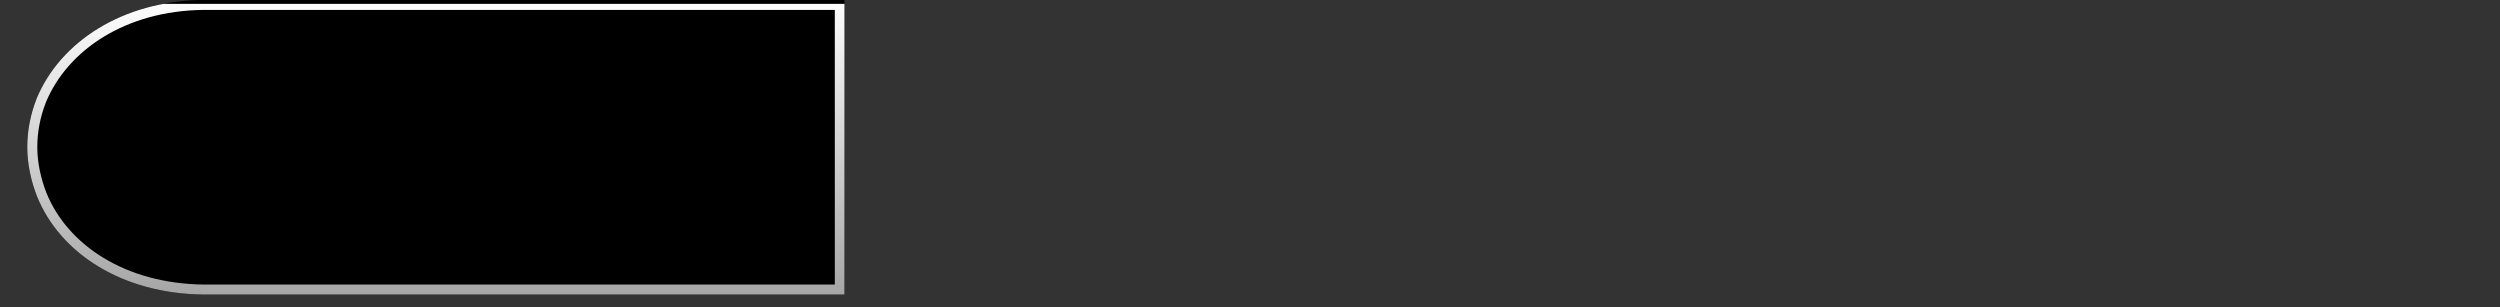 <svg xmlns="http://www.w3.org/2000/svg" xmlns:xlink="http://www.w3.org/1999/xlink" width="244" zoomAndPan="disable" viewBox="0 0 183 22.5" height="30" preserveAspectRatio="xMidYMid meet" version="1.0"><rect x="0" y="0" width="183" height="22.5" fill="#333333" stroke="none"/><defs><clipPath id="c112b1aec5"><path d="M 120.41 0 L 180.32 0 L 180.32 21.57 L 120.41 21.57 Z M 120.41 0 " clip-rule="nonzero"/></clipPath><clipPath id="b5dc412551"><path d="M 179.609 7.191 C 180.039 8.297 180.32 9.555 180.32 10.789 C 180.32 12.023 180.078 13.211 179.648 14.305 C 179.637 14.328 179.637 14.352 179.621 14.375 C 177.906 18.484 173.375 21.512 167.426 21.57 L 120.48 21.57 L 120.48 0 L 167.391 0 C 173.402 0.059 177.934 3.039 179.609 7.191 Z M 179.609 7.191 " clip-rule="nonzero"/></clipPath><clipPath id="55c309c331"><path d="M 120.242 0 L 180.316 0 L 180.316 21.277 L 120.242 21.277 Z M 120.242 0 " clip-rule="nonzero"/></clipPath><clipPath id="184af5a81b"><path d="M 179.605 7.191 C 180.035 8.293 180.316 9.555 180.316 10.785 C 180.316 12.02 180.074 13.207 179.645 14.301 C 179.633 14.324 179.633 14.348 179.617 14.371 C 177.902 18.48 173.371 21.504 167.422 21.562 L 120.496 21.562 L 120.496 0 L 167.387 0 C 173.398 0.059 177.93 3.035 179.605 7.191 Z M 179.605 7.191 " clip-rule="nonzero"/></clipPath><linearGradient x1="0.002" gradientTransform="matrix(0.645, 0, 0, 0.645, 0, -0)" y1="63.232" x2="44.982" gradientUnits="userSpaceOnUse" y2="63.232" id="5216bf5469"><stop stop-opacity="1" stop-color="rgb(65.102%, 65.102%, 65.102%)" offset="0"/><stop stop-opacity="1" stop-color="rgb(65.236%, 65.236%, 65.236%)" offset="0.008"/><stop stop-opacity="1" stop-color="rgb(65.504%, 65.504%, 65.504%)" offset="0.016"/><stop stop-opacity="1" stop-color="rgb(65.773%, 65.773%, 65.773%)" offset="0.023"/><stop stop-opacity="1" stop-color="rgb(66.043%, 66.043%, 66.043%)" offset="0.031"/><stop stop-opacity="1" stop-color="rgb(66.312%, 66.312%, 66.312%)" offset="0.039"/><stop stop-opacity="1" stop-color="rgb(66.58%, 66.58%, 66.58%)" offset="0.047"/><stop stop-opacity="1" stop-color="rgb(66.85%, 66.85%, 66.85%)" offset="0.055"/><stop stop-opacity="1" stop-color="rgb(67.119%, 67.119%, 67.119%)" offset="0.062"/><stop stop-opacity="1" stop-color="rgb(67.387%, 67.387%, 67.387%)" offset="0.07"/><stop stop-opacity="1" stop-color="rgb(67.656%, 67.656%, 67.656%)" offset="0.078"/><stop stop-opacity="1" stop-color="rgb(67.926%, 67.926%, 67.926%)" offset="0.086"/><stop stop-opacity="1" stop-color="rgb(68.195%, 68.195%, 68.195%)" offset="0.094"/><stop stop-opacity="1" stop-color="rgb(68.463%, 68.463%, 68.463%)" offset="0.102"/><stop stop-opacity="1" stop-color="rgb(68.733%, 68.733%, 68.733%)" offset="0.109"/><stop stop-opacity="1" stop-color="rgb(69.002%, 69.002%, 69.002%)" offset="0.117"/><stop stop-opacity="1" stop-color="rgb(69.27%, 69.27%, 69.27%)" offset="0.125"/><stop stop-opacity="1" stop-color="rgb(69.54%, 69.54%, 69.54%)" offset="0.133"/><stop stop-opacity="1" stop-color="rgb(69.809%, 69.809%, 69.809%)" offset="0.141"/><stop stop-opacity="1" stop-color="rgb(70.078%, 70.078%, 70.078%)" offset="0.148"/><stop stop-opacity="1" stop-color="rgb(70.346%, 70.346%, 70.346%)" offset="0.156"/><stop stop-opacity="1" stop-color="rgb(70.616%, 70.616%, 70.616%)" offset="0.164"/><stop stop-opacity="1" stop-color="rgb(70.885%, 70.885%, 70.885%)" offset="0.172"/><stop stop-opacity="1" stop-color="rgb(71.153%, 71.153%, 71.153%)" offset="0.18"/><stop stop-opacity="1" stop-color="rgb(71.423%, 71.423%, 71.423%)" offset="0.188"/><stop stop-opacity="1" stop-color="rgb(71.692%, 71.692%, 71.692%)" offset="0.195"/><stop stop-opacity="1" stop-color="rgb(71.96%, 71.96%, 71.96%)" offset="0.203"/><stop stop-opacity="1" stop-color="rgb(72.231%, 72.231%, 72.231%)" offset="0.211"/><stop stop-opacity="1" stop-color="rgb(72.499%, 72.499%, 72.499%)" offset="0.219"/><stop stop-opacity="1" stop-color="rgb(72.768%, 72.768%, 72.768%)" offset="0.227"/><stop stop-opacity="1" stop-color="rgb(73.038%, 73.038%, 73.038%)" offset="0.234"/><stop stop-opacity="1" stop-color="rgb(73.306%, 73.306%, 73.306%)" offset="0.242"/><stop stop-opacity="1" stop-color="rgb(73.575%, 73.575%, 73.575%)" offset="0.25"/><stop stop-opacity="1" stop-color="rgb(73.843%, 73.843%, 73.843%)" offset="0.258"/><stop stop-opacity="1" stop-color="rgb(74.113%, 74.113%, 74.113%)" offset="0.266"/><stop stop-opacity="1" stop-color="rgb(74.382%, 74.382%, 74.382%)" offset="0.273"/><stop stop-opacity="1" stop-color="rgb(74.651%, 74.651%, 74.651%)" offset="0.281"/><stop stop-opacity="1" stop-color="rgb(74.921%, 74.921%, 74.921%)" offset="0.289"/><stop stop-opacity="1" stop-color="rgb(75.189%, 75.189%, 75.189%)" offset="0.297"/><stop stop-opacity="1" stop-color="rgb(75.458%, 75.458%, 75.458%)" offset="0.305"/><stop stop-opacity="1" stop-color="rgb(75.728%, 75.728%, 75.728%)" offset="0.312"/><stop stop-opacity="1" stop-color="rgb(75.996%, 75.996%, 75.996%)" offset="0.32"/><stop stop-opacity="1" stop-color="rgb(76.265%, 76.265%, 76.265%)" offset="0.328"/><stop stop-opacity="1" stop-color="rgb(76.535%, 76.535%, 76.535%)" offset="0.336"/><stop stop-opacity="1" stop-color="rgb(76.804%, 76.804%, 76.804%)" offset="0.344"/><stop stop-opacity="1" stop-color="rgb(77.072%, 77.072%, 77.072%)" offset="0.352"/><stop stop-opacity="1" stop-color="rgb(77.341%, 77.341%, 77.341%)" offset="0.359"/><stop stop-opacity="1" stop-color="rgb(77.611%, 77.611%, 77.611%)" offset="0.367"/><stop stop-opacity="1" stop-color="rgb(77.879%, 77.879%, 77.879%)" offset="0.375"/><stop stop-opacity="1" stop-color="rgb(78.148%, 78.148%, 78.148%)" offset="0.383"/><stop stop-opacity="1" stop-color="rgb(78.418%, 78.418%, 78.418%)" offset="0.391"/><stop stop-opacity="1" stop-color="rgb(78.687%, 78.687%, 78.687%)" offset="0.398"/><stop stop-opacity="1" stop-color="rgb(78.955%, 78.955%, 78.955%)" offset="0.406"/><stop stop-opacity="1" stop-color="rgb(79.225%, 79.225%, 79.225%)" offset="0.414"/><stop stop-opacity="1" stop-color="rgb(79.494%, 79.494%, 79.494%)" offset="0.422"/><stop stop-opacity="1" stop-color="rgb(79.762%, 79.762%, 79.762%)" offset="0.43"/><stop stop-opacity="1" stop-color="rgb(80.031%, 80.031%, 80.031%)" offset="0.438"/><stop stop-opacity="1" stop-color="rgb(80.301%, 80.301%, 80.301%)" offset="0.445"/><stop stop-opacity="1" stop-color="rgb(80.569%, 80.569%, 80.569%)" offset="0.453"/><stop stop-opacity="1" stop-color="rgb(80.838%, 80.838%, 80.838%)" offset="0.461"/><stop stop-opacity="1" stop-color="rgb(81.108%, 81.108%, 81.108%)" offset="0.469"/><stop stop-opacity="1" stop-color="rgb(81.377%, 81.377%, 81.377%)" offset="0.477"/><stop stop-opacity="1" stop-color="rgb(81.645%, 81.645%, 81.645%)" offset="0.484"/><stop stop-opacity="1" stop-color="rgb(81.915%, 81.915%, 81.915%)" offset="0.492"/><stop stop-opacity="1" stop-color="rgb(82.184%, 82.184%, 82.184%)" offset="0.5"/><stop stop-opacity="1" stop-color="rgb(82.452%, 82.452%, 82.452%)" offset="0.508"/><stop stop-opacity="1" stop-color="rgb(82.722%, 82.722%, 82.722%)" offset="0.516"/><stop stop-opacity="1" stop-color="rgb(82.991%, 82.991%, 82.991%)" offset="0.523"/><stop stop-opacity="1" stop-color="rgb(83.26%, 83.26%, 83.26%)" offset="0.531"/><stop stop-opacity="1" stop-color="rgb(83.528%, 83.528%, 83.528%)" offset="0.539"/><stop stop-opacity="1" stop-color="rgb(83.798%, 83.798%, 83.798%)" offset="0.547"/><stop stop-opacity="1" stop-color="rgb(84.067%, 84.067%, 84.067%)" offset="0.555"/><stop stop-opacity="1" stop-color="rgb(84.335%, 84.335%, 84.335%)" offset="0.562"/><stop stop-opacity="1" stop-color="rgb(84.605%, 84.605%, 84.605%)" offset="0.57"/><stop stop-opacity="1" stop-color="rgb(84.874%, 84.874%, 84.874%)" offset="0.578"/><stop stop-opacity="1" stop-color="rgb(85.143%, 85.143%, 85.143%)" offset="0.586"/><stop stop-opacity="1" stop-color="rgb(85.413%, 85.413%, 85.413%)" offset="0.594"/><stop stop-opacity="1" stop-color="rgb(85.681%, 85.681%, 85.681%)" offset="0.602"/><stop stop-opacity="1" stop-color="rgb(85.95%, 85.95%, 85.95%)" offset="0.609"/><stop stop-opacity="1" stop-color="rgb(86.218%, 86.218%, 86.218%)" offset="0.617"/><stop stop-opacity="1" stop-color="rgb(86.488%, 86.488%, 86.488%)" offset="0.625"/><stop stop-opacity="1" stop-color="rgb(86.757%, 86.757%, 86.757%)" offset="0.633"/><stop stop-opacity="1" stop-color="rgb(87.025%, 87.025%, 87.025%)" offset="0.641"/><stop stop-opacity="1" stop-color="rgb(87.296%, 87.296%, 87.296%)" offset="0.648"/><stop stop-opacity="1" stop-color="rgb(87.564%, 87.564%, 87.564%)" offset="0.656"/><stop stop-opacity="1" stop-color="rgb(87.833%, 87.833%, 87.833%)" offset="0.664"/><stop stop-opacity="1" stop-color="rgb(88.103%, 88.103%, 88.103%)" offset="0.672"/><stop stop-opacity="1" stop-color="rgb(88.371%, 88.371%, 88.371%)" offset="0.68"/><stop stop-opacity="1" stop-color="rgb(88.64%, 88.64%, 88.64%)" offset="0.688"/><stop stop-opacity="1" stop-color="rgb(88.91%, 88.91%, 88.91%)" offset="0.695"/><stop stop-opacity="1" stop-color="rgb(89.178%, 89.178%, 89.178%)" offset="0.703"/><stop stop-opacity="1" stop-color="rgb(89.447%, 89.447%, 89.447%)" offset="0.711"/><stop stop-opacity="1" stop-color="rgb(89.716%, 89.716%, 89.716%)" offset="0.719"/><stop stop-opacity="1" stop-color="rgb(89.986%, 89.986%, 89.986%)" offset="0.727"/><stop stop-opacity="1" stop-color="rgb(90.254%, 90.254%, 90.254%)" offset="0.734"/><stop stop-opacity="1" stop-color="rgb(90.523%, 90.523%, 90.523%)" offset="0.742"/><stop stop-opacity="1" stop-color="rgb(90.793%, 90.793%, 90.793%)" offset="0.75"/><stop stop-opacity="1" stop-color="rgb(91.061%, 91.061%, 91.061%)" offset="0.758"/><stop stop-opacity="1" stop-color="rgb(91.33%, 91.33%, 91.33%)" offset="0.766"/><stop stop-opacity="1" stop-color="rgb(91.6%, 91.6%, 91.6%)" offset="0.773"/><stop stop-opacity="1" stop-color="rgb(91.869%, 91.869%, 91.869%)" offset="0.781"/><stop stop-opacity="1" stop-color="rgb(92.137%, 92.137%, 92.137%)" offset="0.789"/><stop stop-opacity="1" stop-color="rgb(92.407%, 92.407%, 92.407%)" offset="0.797"/><stop stop-opacity="1" stop-color="rgb(92.676%, 92.676%, 92.676%)" offset="0.805"/><stop stop-opacity="1" stop-color="rgb(92.944%, 92.944%, 92.944%)" offset="0.812"/><stop stop-opacity="1" stop-color="rgb(93.213%, 93.213%, 93.213%)" offset="0.82"/><stop stop-opacity="1" stop-color="rgb(93.483%, 93.483%, 93.483%)" offset="0.828"/><stop stop-opacity="1" stop-color="rgb(93.752%, 93.752%, 93.752%)" offset="0.836"/><stop stop-opacity="1" stop-color="rgb(94.02%, 94.02%, 94.02%)" offset="0.844"/><stop stop-opacity="1" stop-color="rgb(94.29%, 94.29%, 94.29%)" offset="0.852"/><stop stop-opacity="1" stop-color="rgb(94.559%, 94.559%, 94.559%)" offset="0.859"/><stop stop-opacity="1" stop-color="rgb(94.827%, 94.827%, 94.827%)" offset="0.867"/><stop stop-opacity="1" stop-color="rgb(95.097%, 95.097%, 95.097%)" offset="0.875"/><stop stop-opacity="1" stop-color="rgb(95.366%, 95.366%, 95.366%)" offset="0.883"/><stop stop-opacity="1" stop-color="rgb(95.634%, 95.634%, 95.634%)" offset="0.891"/><stop stop-opacity="1" stop-color="rgb(95.903%, 95.903%, 95.903%)" offset="0.898"/><stop stop-opacity="1" stop-color="rgb(96.173%, 96.173%, 96.173%)" offset="0.906"/><stop stop-opacity="1" stop-color="rgb(96.442%, 96.442%, 96.442%)" offset="0.914"/><stop stop-opacity="1" stop-color="rgb(96.71%, 96.71%, 96.71%)" offset="0.922"/><stop stop-opacity="1" stop-color="rgb(96.98%, 96.98%, 96.98%)" offset="0.93"/><stop stop-opacity="1" stop-color="rgb(97.249%, 97.249%, 97.249%)" offset="0.938"/><stop stop-opacity="1" stop-color="rgb(97.517%, 97.517%, 97.517%)" offset="0.945"/><stop stop-opacity="1" stop-color="rgb(97.787%, 97.787%, 97.787%)" offset="0.953"/><stop stop-opacity="1" stop-color="rgb(98.056%, 98.056%, 98.056%)" offset="0.961"/><stop stop-opacity="1" stop-color="rgb(98.325%, 98.325%, 98.325%)" offset="0.969"/><stop stop-opacity="1" stop-color="rgb(98.595%, 98.595%, 98.595%)" offset="0.977"/><stop stop-opacity="1" stop-color="rgb(98.863%, 98.863%, 98.863%)" offset="0.984"/><stop stop-opacity="1" stop-color="rgb(99.132%, 99.132%, 99.132%)" offset="0.992"/><stop stop-opacity="1" stop-color="rgb(99.4%, 99.4%, 99.4%)" offset="1"/></linearGradient><clipPath id="e4a8f32205"><path d="M 61.82 0 L 120.48 0 L 120.48 21.57 L 61.82 21.57 Z M 61.82 0 " clip-rule="nonzero"/></clipPath><clipPath id="fa324ca0f5"><path d="M 61.836 0 L 120.477 0 L 120.477 21.277 L 61.836 21.277 Z M 61.836 0 " clip-rule="nonzero"/></clipPath><linearGradient x1="0.001" gradientTransform="matrix(2.373, 0, 0, 2.373, 0, -0)" y1="16.839" x2="12.22" gradientUnits="userSpaceOnUse" y2="16.839" id="5a7f765117"><stop stop-opacity="1" stop-color="rgb(65.1%, 65.1%, 65.1%)" offset="0"/><stop stop-opacity="1" stop-color="rgb(65.234%, 65.234%, 65.234%)" offset="0.008"/><stop stop-opacity="1" stop-color="rgb(65.504%, 65.504%, 65.504%)" offset="0.016"/><stop stop-opacity="1" stop-color="rgb(65.773%, 65.773%, 65.773%)" offset="0.023"/><stop stop-opacity="1" stop-color="rgb(66.042%, 66.042%, 66.042%)" offset="0.031"/><stop stop-opacity="1" stop-color="rgb(66.312%, 66.312%, 66.312%)" offset="0.039"/><stop stop-opacity="1" stop-color="rgb(66.58%, 66.58%, 66.58%)" offset="0.047"/><stop stop-opacity="1" stop-color="rgb(66.849%, 66.849%, 66.849%)" offset="0.055"/><stop stop-opacity="1" stop-color="rgb(67.119%, 67.119%, 67.119%)" offset="0.062"/><stop stop-opacity="1" stop-color="rgb(67.387%, 67.387%, 67.387%)" offset="0.07"/><stop stop-opacity="1" stop-color="rgb(67.656%, 67.656%, 67.656%)" offset="0.078"/><stop stop-opacity="1" stop-color="rgb(67.926%, 67.926%, 67.926%)" offset="0.086"/><stop stop-opacity="1" stop-color="rgb(68.195%, 68.195%, 68.195%)" offset="0.094"/><stop stop-opacity="1" stop-color="rgb(68.463%, 68.463%, 68.463%)" offset="0.102"/><stop stop-opacity="1" stop-color="rgb(68.732%, 68.732%, 68.732%)" offset="0.109"/><stop stop-opacity="1" stop-color="rgb(69.002%, 69.002%, 69.002%)" offset="0.117"/><stop stop-opacity="1" stop-color="rgb(69.27%, 69.27%, 69.27%)" offset="0.125"/><stop stop-opacity="1" stop-color="rgb(69.539%, 69.539%, 69.539%)" offset="0.133"/><stop stop-opacity="1" stop-color="rgb(69.809%, 69.809%, 69.809%)" offset="0.141"/><stop stop-opacity="1" stop-color="rgb(70.078%, 70.078%, 70.078%)" offset="0.148"/><stop stop-opacity="1" stop-color="rgb(70.346%, 70.346%, 70.346%)" offset="0.156"/><stop stop-opacity="1" stop-color="rgb(70.616%, 70.616%, 70.616%)" offset="0.164"/><stop stop-opacity="1" stop-color="rgb(70.885%, 70.885%, 70.885%)" offset="0.172"/><stop stop-opacity="1" stop-color="rgb(71.153%, 71.153%, 71.153%)" offset="0.18"/><stop stop-opacity="1" stop-color="rgb(71.423%, 71.423%, 71.423%)" offset="0.188"/><stop stop-opacity="1" stop-color="rgb(71.692%, 71.692%, 71.692%)" offset="0.195"/><stop stop-opacity="1" stop-color="rgb(71.96%, 71.96%, 71.96%)" offset="0.203"/><stop stop-opacity="1" stop-color="rgb(72.229%, 72.229%, 72.229%)" offset="0.211"/><stop stop-opacity="1" stop-color="rgb(72.499%, 72.499%, 72.499%)" offset="0.219"/><stop stop-opacity="1" stop-color="rgb(72.768%, 72.768%, 72.768%)" offset="0.227"/><stop stop-opacity="1" stop-color="rgb(73.036%, 73.036%, 73.036%)" offset="0.234"/><stop stop-opacity="1" stop-color="rgb(73.306%, 73.306%, 73.306%)" offset="0.242"/><stop stop-opacity="1" stop-color="rgb(73.575%, 73.575%, 73.575%)" offset="0.25"/><stop stop-opacity="1" stop-color="rgb(73.843%, 73.843%, 73.843%)" offset="0.258"/><stop stop-opacity="1" stop-color="rgb(74.113%, 74.113%, 74.113%)" offset="0.266"/><stop stop-opacity="1" stop-color="rgb(74.382%, 74.382%, 74.382%)" offset="0.273"/><stop stop-opacity="1" stop-color="rgb(74.651%, 74.651%, 74.651%)" offset="0.281"/><stop stop-opacity="1" stop-color="rgb(74.921%, 74.921%, 74.921%)" offset="0.289"/><stop stop-opacity="1" stop-color="rgb(75.189%, 75.189%, 75.189%)" offset="0.297"/><stop stop-opacity="1" stop-color="rgb(75.458%, 75.458%, 75.458%)" offset="0.305"/><stop stop-opacity="1" stop-color="rgb(75.726%, 75.726%, 75.726%)" offset="0.312"/><stop stop-opacity="1" stop-color="rgb(75.996%, 75.996%, 75.996%)" offset="0.32"/><stop stop-opacity="1" stop-color="rgb(76.265%, 76.265%, 76.265%)" offset="0.328"/><stop stop-opacity="1" stop-color="rgb(76.534%, 76.534%, 76.534%)" offset="0.336"/><stop stop-opacity="1" stop-color="rgb(76.804%, 76.804%, 76.804%)" offset="0.344"/><stop stop-opacity="1" stop-color="rgb(77.072%, 77.072%, 77.072%)" offset="0.352"/><stop stop-opacity="1" stop-color="rgb(77.341%, 77.341%, 77.341%)" offset="0.359"/><stop stop-opacity="1" stop-color="rgb(77.611%, 77.611%, 77.611%)" offset="0.367"/><stop stop-opacity="1" stop-color="rgb(77.879%, 77.879%, 77.879%)" offset="0.375"/><stop stop-opacity="1" stop-color="rgb(78.148%, 78.148%, 78.148%)" offset="0.383"/><stop stop-opacity="1" stop-color="rgb(78.418%, 78.418%, 78.418%)" offset="0.391"/><stop stop-opacity="1" stop-color="rgb(78.687%, 78.687%, 78.687%)" offset="0.398"/><stop stop-opacity="1" stop-color="rgb(78.955%, 78.955%, 78.955%)" offset="0.406"/><stop stop-opacity="1" stop-color="rgb(79.225%, 79.225%, 79.225%)" offset="0.414"/><stop stop-opacity="1" stop-color="rgb(79.494%, 79.494%, 79.494%)" offset="0.422"/><stop stop-opacity="1" stop-color="rgb(79.762%, 79.762%, 79.762%)" offset="0.43"/><stop stop-opacity="1" stop-color="rgb(80.031%, 80.031%, 80.031%)" offset="0.438"/><stop stop-opacity="1" stop-color="rgb(80.301%, 80.301%, 80.301%)" offset="0.445"/><stop stop-opacity="1" stop-color="rgb(80.569%, 80.569%, 80.569%)" offset="0.453"/><stop stop-opacity="1" stop-color="rgb(80.838%, 80.838%, 80.838%)" offset="0.461"/><stop stop-opacity="1" stop-color="rgb(81.108%, 81.108%, 81.108%)" offset="0.469"/><stop stop-opacity="1" stop-color="rgb(81.377%, 81.377%, 81.377%)" offset="0.477"/><stop stop-opacity="1" stop-color="rgb(81.645%, 81.645%, 81.645%)" offset="0.484"/><stop stop-opacity="1" stop-color="rgb(81.915%, 81.915%, 81.915%)" offset="0.492"/><stop stop-opacity="1" stop-color="rgb(82.184%, 82.184%, 82.184%)" offset="0.5"/><stop stop-opacity="1" stop-color="rgb(82.452%, 82.452%, 82.452%)" offset="0.508"/><stop stop-opacity="1" stop-color="rgb(82.722%, 82.722%, 82.722%)" offset="0.516"/><stop stop-opacity="1" stop-color="rgb(82.991%, 82.991%, 82.991%)" offset="0.523"/><stop stop-opacity="1" stop-color="rgb(83.26%, 83.26%, 83.26%)" offset="0.531"/><stop stop-opacity="1" stop-color="rgb(83.528%, 83.528%, 83.528%)" offset="0.539"/><stop stop-opacity="1" stop-color="rgb(83.798%, 83.798%, 83.798%)" offset="0.547"/><stop stop-opacity="1" stop-color="rgb(84.067%, 84.067%, 84.067%)" offset="0.555"/><stop stop-opacity="1" stop-color="rgb(84.335%, 84.335%, 84.335%)" offset="0.562"/><stop stop-opacity="1" stop-color="rgb(84.605%, 84.605%, 84.605%)" offset="0.57"/><stop stop-opacity="1" stop-color="rgb(84.874%, 84.874%, 84.874%)" offset="0.578"/><stop stop-opacity="1" stop-color="rgb(85.143%, 85.143%, 85.143%)" offset="0.586"/><stop stop-opacity="1" stop-color="rgb(85.413%, 85.413%, 85.413%)" offset="0.594"/><stop stop-opacity="1" stop-color="rgb(85.681%, 85.681%, 85.681%)" offset="0.602"/><stop stop-opacity="1" stop-color="rgb(85.95%, 85.95%, 85.95%)" offset="0.609"/><stop stop-opacity="1" stop-color="rgb(86.22%, 86.22%, 86.22%)" offset="0.617"/><stop stop-opacity="1" stop-color="rgb(86.488%, 86.488%, 86.488%)" offset="0.625"/><stop stop-opacity="1" stop-color="rgb(86.757%, 86.757%, 86.757%)" offset="0.633"/><stop stop-opacity="1" stop-color="rgb(87.025%, 87.025%, 87.025%)" offset="0.641"/><stop stop-opacity="1" stop-color="rgb(87.296%, 87.296%, 87.296%)" offset="0.648"/><stop stop-opacity="1" stop-color="rgb(87.564%, 87.564%, 87.564%)" offset="0.656"/><stop stop-opacity="1" stop-color="rgb(87.833%, 87.833%, 87.833%)" offset="0.664"/><stop stop-opacity="1" stop-color="rgb(88.103%, 88.103%, 88.103%)" offset="0.672"/><stop stop-opacity="1" stop-color="rgb(88.371%, 88.371%, 88.371%)" offset="0.68"/><stop stop-opacity="1" stop-color="rgb(88.64%, 88.64%, 88.64%)" offset="0.688"/><stop stop-opacity="1" stop-color="rgb(88.91%, 88.91%, 88.91%)" offset="0.695"/><stop stop-opacity="1" stop-color="rgb(89.178%, 89.178%, 89.178%)" offset="0.703"/><stop stop-opacity="1" stop-color="rgb(89.447%, 89.447%, 89.447%)" offset="0.711"/><stop stop-opacity="1" stop-color="rgb(89.717%, 89.717%, 89.717%)" offset="0.719"/><stop stop-opacity="1" stop-color="rgb(89.986%, 89.986%, 89.986%)" offset="0.727"/><stop stop-opacity="1" stop-color="rgb(90.254%, 90.254%, 90.254%)" offset="0.734"/><stop stop-opacity="1" stop-color="rgb(90.523%, 90.523%, 90.523%)" offset="0.742"/><stop stop-opacity="1" stop-color="rgb(90.793%, 90.793%, 90.793%)" offset="0.75"/><stop stop-opacity="1" stop-color="rgb(91.061%, 91.061%, 91.061%)" offset="0.758"/><stop stop-opacity="1" stop-color="rgb(91.33%, 91.33%, 91.33%)" offset="0.766"/><stop stop-opacity="1" stop-color="rgb(91.6%, 91.6%, 91.6%)" offset="0.773"/><stop stop-opacity="1" stop-color="rgb(91.869%, 91.869%, 91.869%)" offset="0.781"/><stop stop-opacity="1" stop-color="rgb(92.137%, 92.137%, 92.137%)" offset="0.789"/><stop stop-opacity="1" stop-color="rgb(92.407%, 92.407%, 92.407%)" offset="0.797"/><stop stop-opacity="1" stop-color="rgb(92.676%, 92.676%, 92.676%)" offset="0.805"/><stop stop-opacity="1" stop-color="rgb(92.944%, 92.944%, 92.944%)" offset="0.812"/><stop stop-opacity="1" stop-color="rgb(93.214%, 93.214%, 93.214%)" offset="0.82"/><stop stop-opacity="1" stop-color="rgb(93.483%, 93.483%, 93.483%)" offset="0.828"/><stop stop-opacity="1" stop-color="rgb(93.752%, 93.752%, 93.752%)" offset="0.836"/><stop stop-opacity="1" stop-color="rgb(94.02%, 94.02%, 94.02%)" offset="0.844"/><stop stop-opacity="1" stop-color="rgb(94.29%, 94.29%, 94.29%)" offset="0.852"/><stop stop-opacity="1" stop-color="rgb(94.559%, 94.559%, 94.559%)" offset="0.859"/><stop stop-opacity="1" stop-color="rgb(94.827%, 94.827%, 94.827%)" offset="0.867"/><stop stop-opacity="1" stop-color="rgb(95.097%, 95.097%, 95.097%)" offset="0.875"/><stop stop-opacity="1" stop-color="rgb(95.366%, 95.366%, 95.366%)" offset="0.883"/><stop stop-opacity="1" stop-color="rgb(95.634%, 95.634%, 95.634%)" offset="0.891"/><stop stop-opacity="1" stop-color="rgb(95.905%, 95.905%, 95.905%)" offset="0.898"/><stop stop-opacity="1" stop-color="rgb(96.173%, 96.173%, 96.173%)" offset="0.906"/><stop stop-opacity="1" stop-color="rgb(96.442%, 96.442%, 96.442%)" offset="0.914"/><stop stop-opacity="1" stop-color="rgb(96.712%, 96.712%, 96.712%)" offset="0.922"/><stop stop-opacity="1" stop-color="rgb(96.98%, 96.98%, 96.98%)" offset="0.93"/><stop stop-opacity="1" stop-color="rgb(97.249%, 97.249%, 97.249%)" offset="0.938"/><stop stop-opacity="1" stop-color="rgb(97.519%, 97.519%, 97.519%)" offset="0.945"/><stop stop-opacity="1" stop-color="rgb(97.787%, 97.787%, 97.787%)" offset="0.953"/><stop stop-opacity="1" stop-color="rgb(98.056%, 98.056%, 98.056%)" offset="0.961"/><stop stop-opacity="1" stop-color="rgb(98.325%, 98.325%, 98.325%)" offset="0.969"/><stop stop-opacity="1" stop-color="rgb(98.595%, 98.595%, 98.595%)" offset="0.977"/><stop stop-opacity="1" stop-color="rgb(98.863%, 98.863%, 98.863%)" offset="0.984"/><stop stop-opacity="1" stop-color="rgb(99.132%, 99.132%, 99.132%)" offset="0.992"/><stop stop-opacity="1" stop-color="rgb(99.402%, 99.402%, 99.402%)" offset="1"/></linearGradient><clipPath id="4b605babcb"><path d="M 1.992 0 L 61.898 0 L 61.898 21.562 L 1.992 21.562 Z M 1.992 0 " clip-rule="nonzero"/></clipPath><clipPath id="fe20806f8a"><path d="M 2.699 14.367 C 2.273 13.266 1.992 12.004 1.992 10.77 C 1.992 9.539 2.23 8.352 2.66 7.254 C 2.676 7.23 2.676 7.211 2.688 7.188 C 4.402 3.078 8.934 0.051 14.887 -0.008 L 61.832 -0.008 L 61.832 21.562 L 14.922 21.562 C 8.906 21.504 4.375 18.523 2.699 14.367 Z M 2.699 14.367 " clip-rule="nonzero"/></clipPath><clipPath id="d95b4e2b84"><path d="M 1.996 0.285 L 62 0.285 L 62 21.562 L 1.996 21.562 Z M 1.996 0.285 " clip-rule="nonzero"/></clipPath><clipPath id="a8cf81d4e6"><path d="M 2.707 14.371 C 2.277 13.27 1.996 12.008 1.996 10.773 C 1.996 9.543 2.238 8.355 2.664 7.262 C 2.68 7.238 2.68 7.215 2.691 7.191 C 4.406 3.082 8.938 0.059 14.887 0 L 61.816 0 L 61.816 21.562 L 14.922 21.562 C 8.91 21.504 4.383 18.523 2.707 14.371 Z M 2.707 14.371 " clip-rule="nonzero"/></clipPath><linearGradient x1="0" gradientTransform="matrix(0.645, 0, 0, 0.645, -0, -0)" y1="63.232" x2="44.982" gradientUnits="userSpaceOnUse" y2="63.232" id="46f88fafa2"><stop stop-opacity="1" stop-color="rgb(65.099%, 65.099%, 65.099%)" offset="0"/><stop stop-opacity="1" stop-color="rgb(65.233%, 65.233%, 65.233%)" offset="0.008"/><stop stop-opacity="1" stop-color="rgb(65.503%, 65.503%, 65.503%)" offset="0.016"/><stop stop-opacity="1" stop-color="rgb(65.771%, 65.771%, 65.771%)" offset="0.023"/><stop stop-opacity="1" stop-color="rgb(66.04%, 66.04%, 66.04%)" offset="0.031"/><stop stop-opacity="1" stop-color="rgb(66.31%, 66.31%, 66.31%)" offset="0.039"/><stop stop-opacity="1" stop-color="rgb(66.579%, 66.579%, 66.579%)" offset="0.047"/><stop stop-opacity="1" stop-color="rgb(66.847%, 66.847%, 66.847%)" offset="0.055"/><stop stop-opacity="1" stop-color="rgb(67.117%, 67.117%, 67.117%)" offset="0.062"/><stop stop-opacity="1" stop-color="rgb(67.386%, 67.386%, 67.386%)" offset="0.07"/><stop stop-opacity="1" stop-color="rgb(67.654%, 67.654%, 67.654%)" offset="0.078"/><stop stop-opacity="1" stop-color="rgb(67.924%, 67.924%, 67.924%)" offset="0.086"/><stop stop-opacity="1" stop-color="rgb(68.193%, 68.193%, 68.193%)" offset="0.094"/><stop stop-opacity="1" stop-color="rgb(68.462%, 68.462%, 68.462%)" offset="0.102"/><stop stop-opacity="1" stop-color="rgb(68.732%, 68.732%, 68.732%)" offset="0.109"/><stop stop-opacity="1" stop-color="rgb(69%, 69%, 69%)" offset="0.117"/><stop stop-opacity="1" stop-color="rgb(69.269%, 69.269%, 69.269%)" offset="0.125"/><stop stop-opacity="1" stop-color="rgb(69.537%, 69.537%, 69.537%)" offset="0.133"/><stop stop-opacity="1" stop-color="rgb(69.807%, 69.807%, 69.807%)" offset="0.141"/><stop stop-opacity="1" stop-color="rgb(70.076%, 70.076%, 70.076%)" offset="0.148"/><stop stop-opacity="1" stop-color="rgb(70.345%, 70.345%, 70.345%)" offset="0.156"/><stop stop-opacity="1" stop-color="rgb(70.615%, 70.615%, 70.615%)" offset="0.164"/><stop stop-opacity="1" stop-color="rgb(70.883%, 70.883%, 70.883%)" offset="0.172"/><stop stop-opacity="1" stop-color="rgb(71.152%, 71.152%, 71.152%)" offset="0.18"/><stop stop-opacity="1" stop-color="rgb(71.422%, 71.422%, 71.422%)" offset="0.188"/><stop stop-opacity="1" stop-color="rgb(71.69%, 71.69%, 71.69%)" offset="0.195"/><stop stop-opacity="1" stop-color="rgb(71.959%, 71.959%, 71.959%)" offset="0.203"/><stop stop-opacity="1" stop-color="rgb(72.229%, 72.229%, 72.229%)" offset="0.211"/><stop stop-opacity="1" stop-color="rgb(72.498%, 72.498%, 72.498%)" offset="0.219"/><stop stop-opacity="1" stop-color="rgb(72.766%, 72.766%, 72.766%)" offset="0.227"/><stop stop-opacity="1" stop-color="rgb(73.036%, 73.036%, 73.036%)" offset="0.234"/><stop stop-opacity="1" stop-color="rgb(73.305%, 73.305%, 73.305%)" offset="0.242"/><stop stop-opacity="1" stop-color="rgb(73.573%, 73.573%, 73.573%)" offset="0.25"/><stop stop-opacity="1" stop-color="rgb(73.843%, 73.843%, 73.843%)" offset="0.258"/><stop stop-opacity="1" stop-color="rgb(74.112%, 74.112%, 74.112%)" offset="0.266"/><stop stop-opacity="1" stop-color="rgb(74.38%, 74.38%, 74.38%)" offset="0.273"/><stop stop-opacity="1" stop-color="rgb(74.649%, 74.649%, 74.649%)" offset="0.281"/><stop stop-opacity="1" stop-color="rgb(74.919%, 74.919%, 74.919%)" offset="0.289"/><stop stop-opacity="1" stop-color="rgb(75.188%, 75.188%, 75.188%)" offset="0.297"/><stop stop-opacity="1" stop-color="rgb(75.456%, 75.456%, 75.456%)" offset="0.305"/><stop stop-opacity="1" stop-color="rgb(75.726%, 75.726%, 75.726%)" offset="0.312"/><stop stop-opacity="1" stop-color="rgb(75.995%, 75.995%, 75.995%)" offset="0.32"/><stop stop-opacity="1" stop-color="rgb(76.263%, 76.263%, 76.263%)" offset="0.328"/><stop stop-opacity="1" stop-color="rgb(76.534%, 76.534%, 76.534%)" offset="0.336"/><stop stop-opacity="1" stop-color="rgb(76.802%, 76.802%, 76.802%)" offset="0.344"/><stop stop-opacity="1" stop-color="rgb(77.071%, 77.071%, 77.071%)" offset="0.352"/><stop stop-opacity="1" stop-color="rgb(77.341%, 77.341%, 77.341%)" offset="0.359"/><stop stop-opacity="1" stop-color="rgb(77.609%, 77.609%, 77.609%)" offset="0.367"/><stop stop-opacity="1" stop-color="rgb(77.878%, 77.878%, 77.878%)" offset="0.375"/><stop stop-opacity="1" stop-color="rgb(78.148%, 78.148%, 78.148%)" offset="0.383"/><stop stop-opacity="1" stop-color="rgb(78.416%, 78.416%, 78.416%)" offset="0.391"/><stop stop-opacity="1" stop-color="rgb(78.685%, 78.685%, 78.685%)" offset="0.398"/><stop stop-opacity="1" stop-color="rgb(78.954%, 78.954%, 78.954%)" offset="0.406"/><stop stop-opacity="1" stop-color="rgb(79.224%, 79.224%, 79.224%)" offset="0.414"/><stop stop-opacity="1" stop-color="rgb(79.492%, 79.492%, 79.492%)" offset="0.422"/><stop stop-opacity="1" stop-color="rgb(79.761%, 79.761%, 79.761%)" offset="0.43"/><stop stop-opacity="1" stop-color="rgb(80.031%, 80.031%, 80.031%)" offset="0.438"/><stop stop-opacity="1" stop-color="rgb(80.299%, 80.299%, 80.299%)" offset="0.445"/><stop stop-opacity="1" stop-color="rgb(80.568%, 80.568%, 80.568%)" offset="0.453"/><stop stop-opacity="1" stop-color="rgb(80.838%, 80.838%, 80.838%)" offset="0.461"/><stop stop-opacity="1" stop-color="rgb(81.107%, 81.107%, 81.107%)" offset="0.469"/><stop stop-opacity="1" stop-color="rgb(81.375%, 81.375%, 81.375%)" offset="0.477"/><stop stop-opacity="1" stop-color="rgb(81.645%, 81.645%, 81.645%)" offset="0.484"/><stop stop-opacity="1" stop-color="rgb(81.914%, 81.914%, 81.914%)" offset="0.492"/><stop stop-opacity="1" stop-color="rgb(82.182%, 82.182%, 82.182%)" offset="0.5"/><stop stop-opacity="1" stop-color="rgb(82.452%, 82.452%, 82.452%)" offset="0.508"/><stop stop-opacity="1" stop-color="rgb(82.721%, 82.721%, 82.721%)" offset="0.516"/><stop stop-opacity="1" stop-color="rgb(82.99%, 82.99%, 82.99%)" offset="0.523"/><stop stop-opacity="1" stop-color="rgb(83.26%, 83.26%, 83.26%)" offset="0.531"/><stop stop-opacity="1" stop-color="rgb(83.528%, 83.528%, 83.528%)" offset="0.539"/><stop stop-opacity="1" stop-color="rgb(83.797%, 83.797%, 83.797%)" offset="0.547"/><stop stop-opacity="1" stop-color="rgb(84.065%, 84.065%, 84.065%)" offset="0.555"/><stop stop-opacity="1" stop-color="rgb(84.335%, 84.335%, 84.335%)" offset="0.562"/><stop stop-opacity="1" stop-color="rgb(84.604%, 84.604%, 84.604%)" offset="0.57"/><stop stop-opacity="1" stop-color="rgb(84.872%, 84.872%, 84.872%)" offset="0.578"/><stop stop-opacity="1" stop-color="rgb(85.143%, 85.143%, 85.143%)" offset="0.586"/><stop stop-opacity="1" stop-color="rgb(85.411%, 85.411%, 85.411%)" offset="0.594"/><stop stop-opacity="1" stop-color="rgb(85.68%, 85.68%, 85.68%)" offset="0.602"/><stop stop-opacity="1" stop-color="rgb(85.95%, 85.95%, 85.95%)" offset="0.609"/><stop stop-opacity="1" stop-color="rgb(86.218%, 86.218%, 86.218%)" offset="0.617"/><stop stop-opacity="1" stop-color="rgb(86.487%, 86.487%, 86.487%)" offset="0.625"/><stop stop-opacity="1" stop-color="rgb(86.757%, 86.757%, 86.757%)" offset="0.633"/><stop stop-opacity="1" stop-color="rgb(87.025%, 87.025%, 87.025%)" offset="0.641"/><stop stop-opacity="1" stop-color="rgb(87.294%, 87.294%, 87.294%)" offset="0.648"/><stop stop-opacity="1" stop-color="rgb(87.564%, 87.564%, 87.564%)" offset="0.656"/><stop stop-opacity="1" stop-color="rgb(87.833%, 87.833%, 87.833%)" offset="0.664"/><stop stop-opacity="1" stop-color="rgb(88.101%, 88.101%, 88.101%)" offset="0.672"/><stop stop-opacity="1" stop-color="rgb(88.371%, 88.371%, 88.371%)" offset="0.68"/><stop stop-opacity="1" stop-color="rgb(88.64%, 88.64%, 88.64%)" offset="0.688"/><stop stop-opacity="1" stop-color="rgb(88.908%, 88.908%, 88.908%)" offset="0.695"/><stop stop-opacity="1" stop-color="rgb(89.177%, 89.177%, 89.177%)" offset="0.703"/><stop stop-opacity="1" stop-color="rgb(89.447%, 89.447%, 89.447%)" offset="0.711"/><stop stop-opacity="1" stop-color="rgb(89.716%, 89.716%, 89.716%)" offset="0.719"/><stop stop-opacity="1" stop-color="rgb(89.984%, 89.984%, 89.984%)" offset="0.727"/><stop stop-opacity="1" stop-color="rgb(90.254%, 90.254%, 90.254%)" offset="0.734"/><stop stop-opacity="1" stop-color="rgb(90.523%, 90.523%, 90.523%)" offset="0.742"/><stop stop-opacity="1" stop-color="rgb(90.791%, 90.791%, 90.791%)" offset="0.75"/><stop stop-opacity="1" stop-color="rgb(91.061%, 91.061%, 91.061%)" offset="0.758"/><stop stop-opacity="1" stop-color="rgb(91.33%, 91.33%, 91.33%)" offset="0.766"/><stop stop-opacity="1" stop-color="rgb(91.599%, 91.599%, 91.599%)" offset="0.773"/><stop stop-opacity="1" stop-color="rgb(91.869%, 91.869%, 91.869%)" offset="0.781"/><stop stop-opacity="1" stop-color="rgb(92.137%, 92.137%, 92.137%)" offset="0.789"/><stop stop-opacity="1" stop-color="rgb(92.406%, 92.406%, 92.406%)" offset="0.797"/><stop stop-opacity="1" stop-color="rgb(92.676%, 92.676%, 92.676%)" offset="0.805"/><stop stop-opacity="1" stop-color="rgb(92.944%, 92.944%, 92.944%)" offset="0.812"/><stop stop-opacity="1" stop-color="rgb(93.213%, 93.213%, 93.213%)" offset="0.82"/><stop stop-opacity="1" stop-color="rgb(93.483%, 93.483%, 93.483%)" offset="0.828"/><stop stop-opacity="1" stop-color="rgb(93.752%, 93.752%, 93.752%)" offset="0.836"/><stop stop-opacity="1" stop-color="rgb(94.02%, 94.02%, 94.02%)" offset="0.844"/><stop stop-opacity="1" stop-color="rgb(94.289%, 94.289%, 94.289%)" offset="0.852"/><stop stop-opacity="1" stop-color="rgb(94.559%, 94.559%, 94.559%)" offset="0.859"/><stop stop-opacity="1" stop-color="rgb(94.827%, 94.827%, 94.827%)" offset="0.867"/><stop stop-opacity="1" stop-color="rgb(95.096%, 95.096%, 95.096%)" offset="0.875"/><stop stop-opacity="1" stop-color="rgb(95.366%, 95.366%, 95.366%)" offset="0.883"/><stop stop-opacity="1" stop-color="rgb(95.634%, 95.634%, 95.634%)" offset="0.891"/><stop stop-opacity="1" stop-color="rgb(95.903%, 95.903%, 95.903%)" offset="0.898"/><stop stop-opacity="1" stop-color="rgb(96.173%, 96.173%, 96.173%)" offset="0.906"/><stop stop-opacity="1" stop-color="rgb(96.442%, 96.442%, 96.442%)" offset="0.914"/><stop stop-opacity="1" stop-color="rgb(96.71%, 96.71%, 96.71%)" offset="0.922"/><stop stop-opacity="1" stop-color="rgb(96.98%, 96.98%, 96.98%)" offset="0.93"/><stop stop-opacity="1" stop-color="rgb(97.249%, 97.249%, 97.249%)" offset="0.938"/><stop stop-opacity="1" stop-color="rgb(97.517%, 97.517%, 97.517%)" offset="0.945"/><stop stop-opacity="1" stop-color="rgb(97.787%, 97.787%, 97.787%)" offset="0.953"/><stop stop-opacity="1" stop-color="rgb(98.056%, 98.056%, 98.056%)" offset="0.961"/><stop stop-opacity="1" stop-color="rgb(98.325%, 98.325%, 98.325%)" offset="0.969"/><stop stop-opacity="1" stop-color="rgb(98.593%, 98.593%, 98.593%)" offset="0.977"/><stop stop-opacity="1" stop-color="rgb(98.863%, 98.863%, 98.863%)" offset="0.984"/><stop stop-opacity="1" stop-color="rgb(99.132%, 99.132%, 99.132%)" offset="0.992"/><stop stop-opacity="1" stop-color="rgb(99.4%, 99.4%, 99.4%)" offset="1"/></linearGradient></defs><g clip-path="url(#4b605babcb)"><g clip-path="url(#fe20806f8a)"><path d="M 1.992 21.562 L 1.992 -0.008 L 61.816 -0.008 L 61.816 21.562 Z M 1.992 21.562 " fill-opacity="1" fill-rule="nonzero"/></g></g><g clip-path="url(#d95b4e2b84)"><g clip-path="url(#a8cf81d4e6)"><path stroke-linecap="butt" transform="matrix(0, -0.734, 0.734, 0, 1.996, 21.563)" fill="none" stroke-linejoin="miter" d="M 9.802 0.97 C 11.303 0.384 13.023 0.001 14.705 0.001 C 16.382 0.001 18.001 0.331 19.492 0.911 C 19.524 0.933 19.555 0.933 19.587 0.948 C 25.188 3.286 29.309 9.462 29.389 17.57 L 29.389 81.534 L 0 81.534 L 0 17.618 C 0.08 9.424 4.142 3.254 9.802 0.97 Z M 9.802 0.97 " stroke="url(#46f88fafa2)" stroke-width="2" stroke-miterlimit="4"/></g></g></svg>

